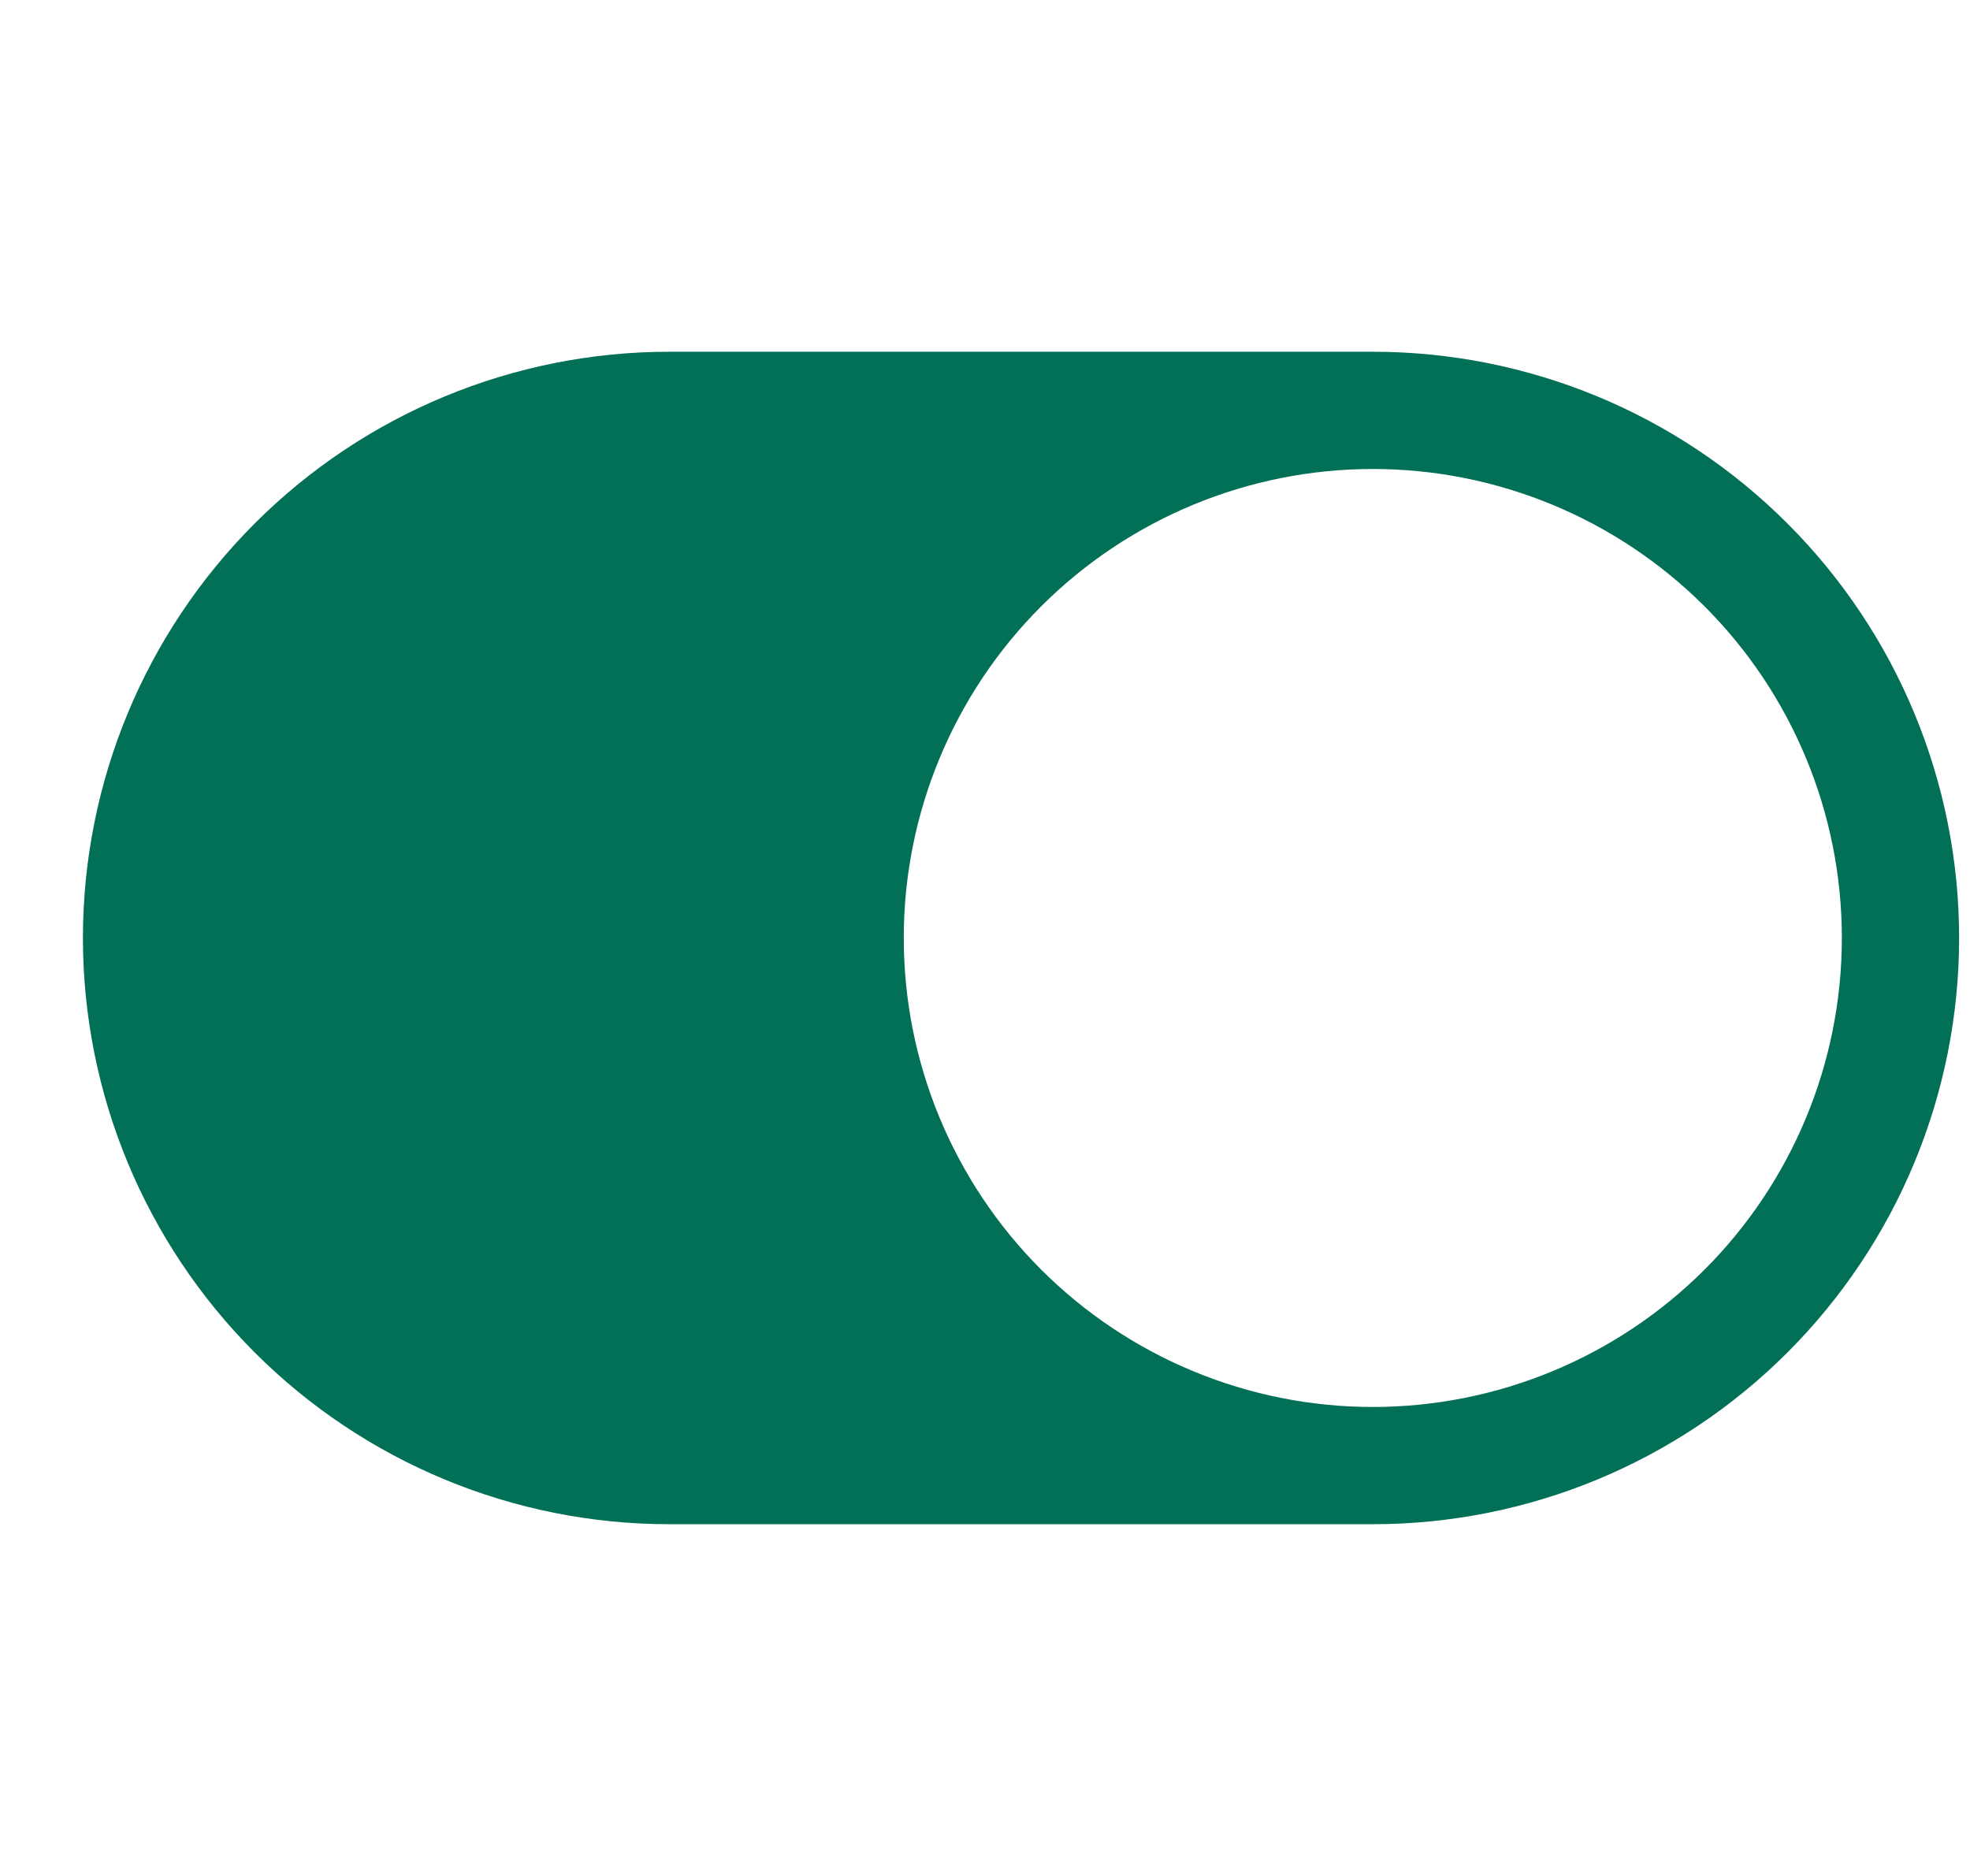 <svg width="21" height="20" viewBox="0 0 21 20" fill="none" xmlns="http://www.w3.org/2000/svg">
<g clip-path="url(#clip0_21_10013)">
<path d="M7.134 3.75C5.477 3.75 3.887 4.408 2.715 5.581C1.543 6.753 0.884 8.342 0.884 10C0.884 11.658 1.543 13.247 2.715 14.419C3.887 15.591 5.477 16.25 7.134 16.25H14.634C16.292 16.25 17.882 15.591 19.054 14.419C20.226 13.247 20.884 11.658 20.884 10C20.884 8.342 20.226 6.753 19.054 5.581C17.882 4.408 16.292 3.75 14.634 3.75H7.134ZM14.634 15C13.308 15 12.037 14.473 11.099 13.536C10.161 12.598 9.634 11.326 9.634 10C9.634 8.674 10.161 7.402 11.099 6.464C12.037 5.527 13.308 5 14.634 5C15.96 5 17.232 5.527 18.17 6.464C19.108 7.402 19.634 8.674 19.634 10C19.634 11.326 19.108 12.598 18.17 13.536C17.232 14.473 15.96 15 14.634 15Z" fill="#027056"/>
</g>
<defs>
<clipPath id="clip0_21_10013">
<rect width="20" height="20" fill="white" transform="translate(0.884)"/>
</clipPath>
</defs>
</svg>
